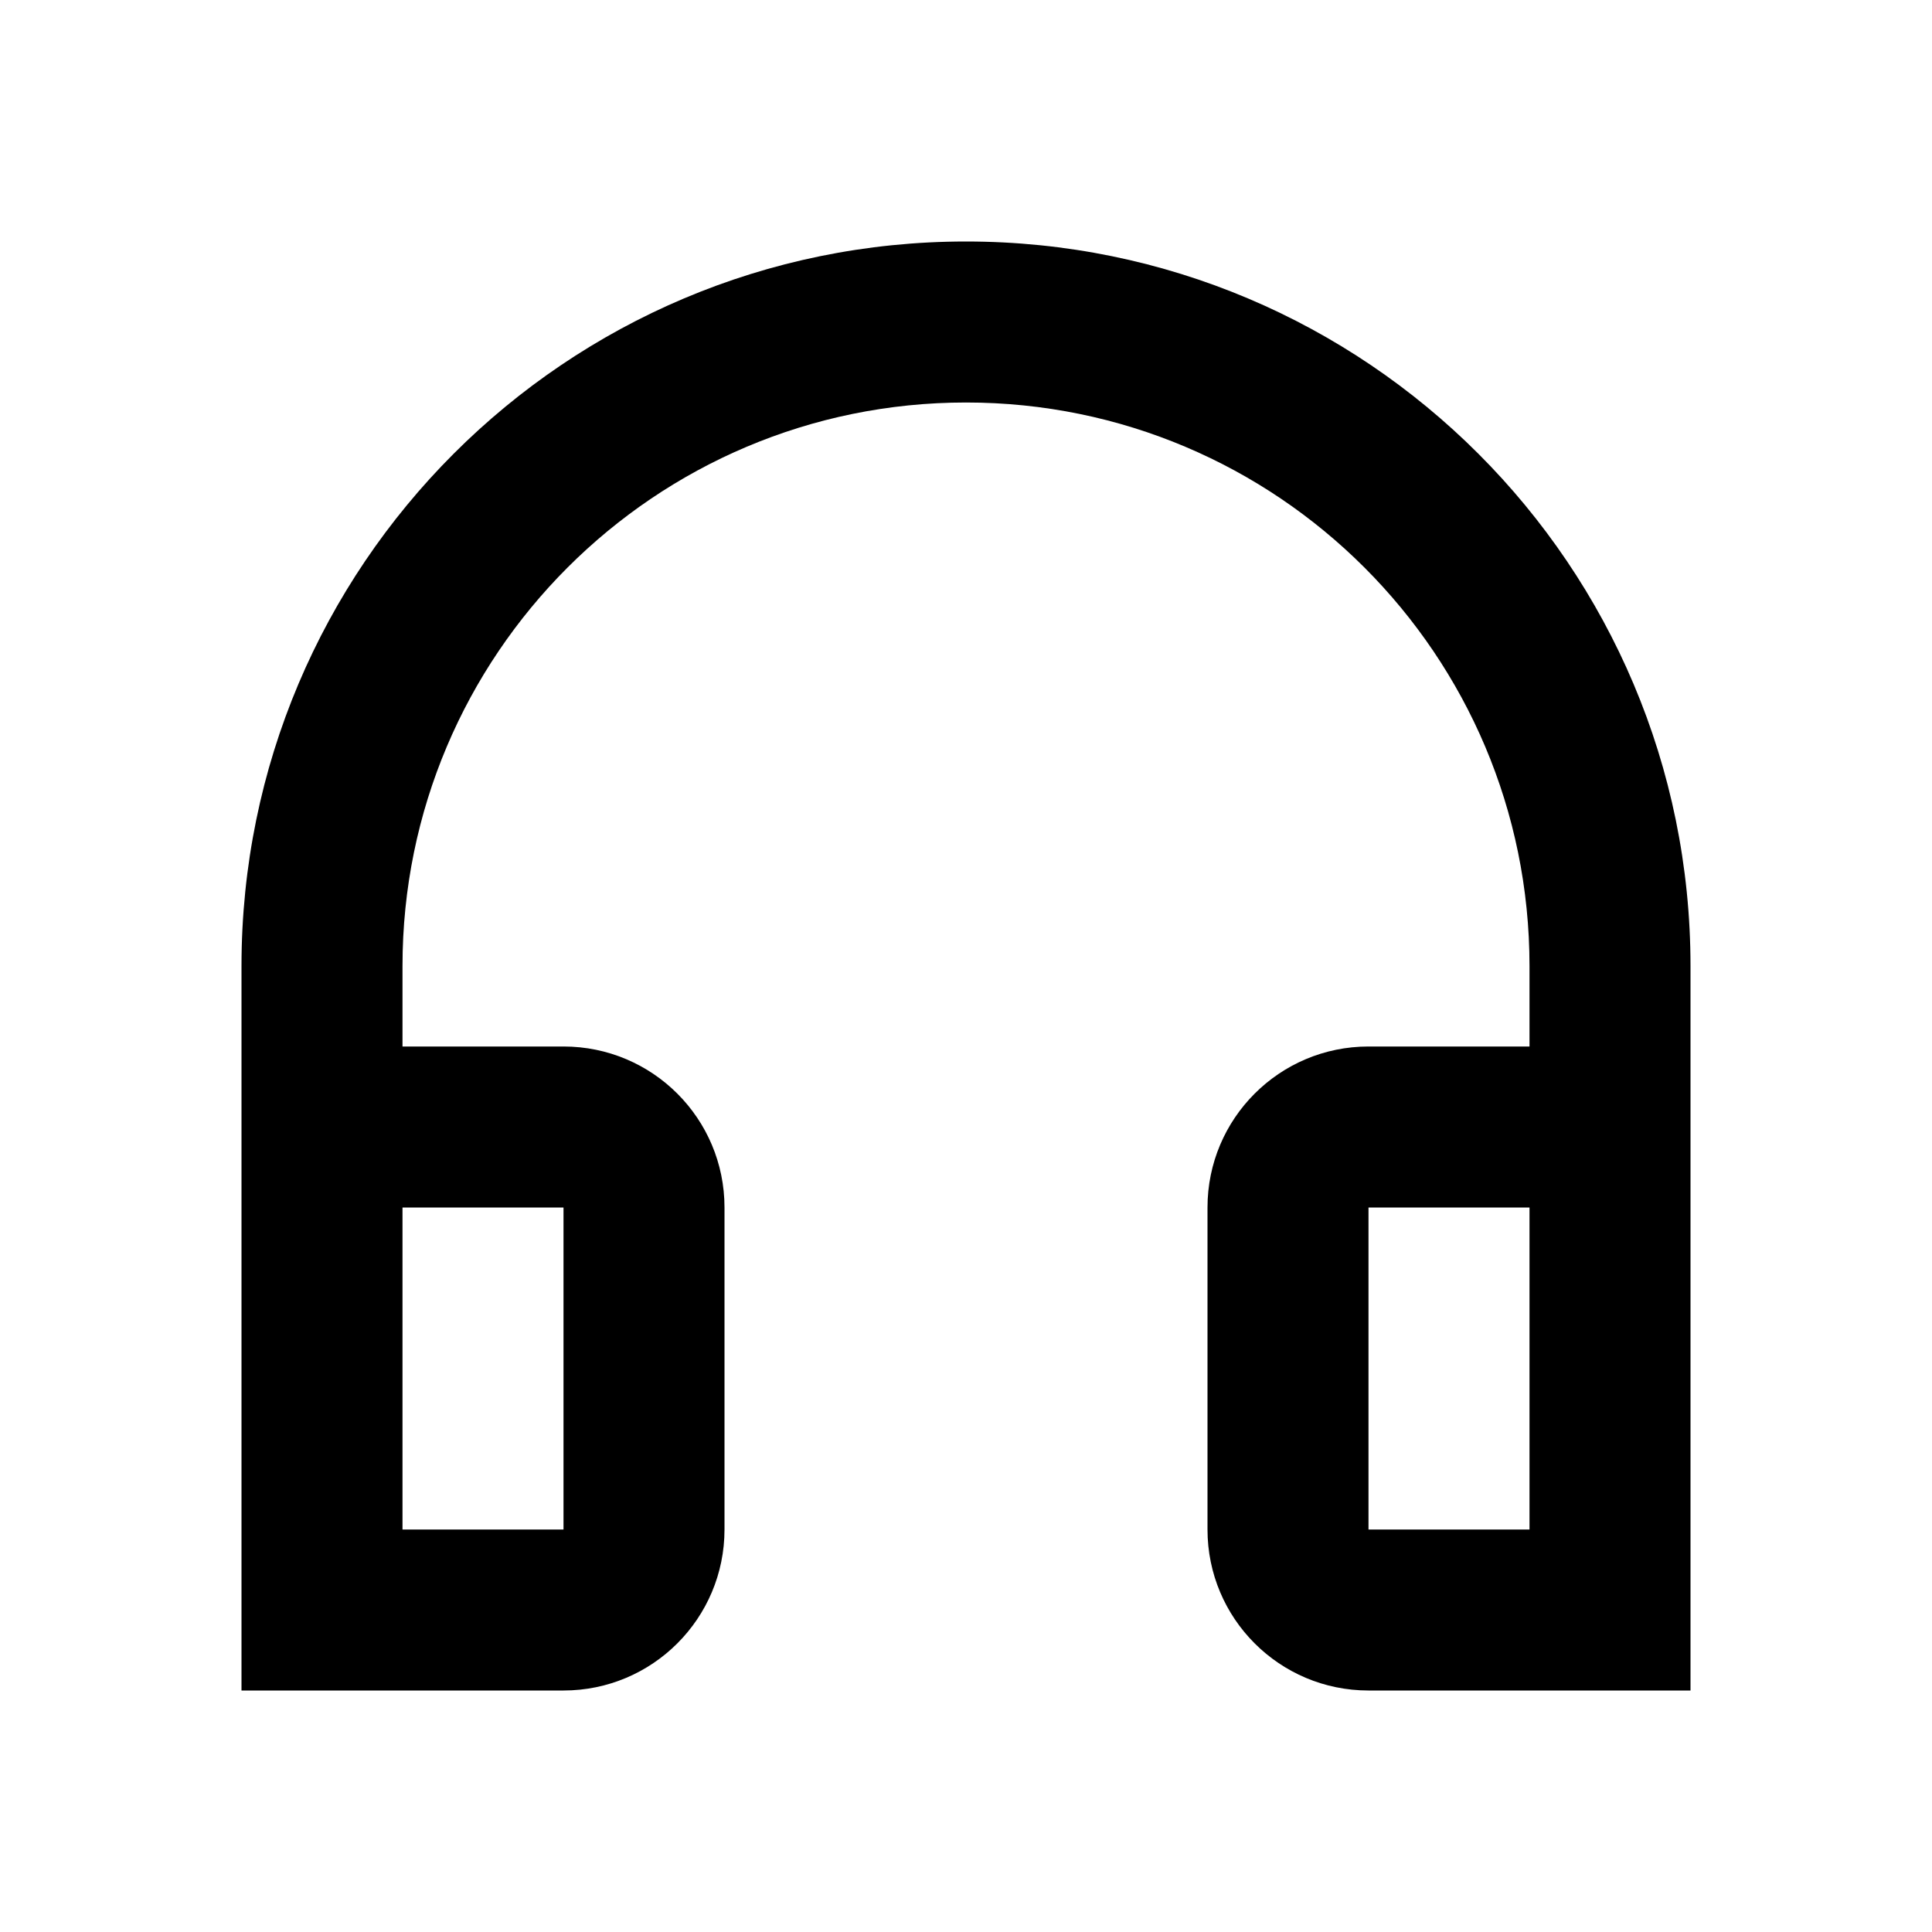 <?xml version="1.0" standalone="no"?>
<svg viewBox="0 0 24 24" fill="none" xmlns="http://www.w3.org/2000/svg"><path fill-rule="evenodd" clip-rule="evenodd" d="M17 21C15.895 21 15 20.105 15 19V15C15 13.895 15.895 13 17 13H19V12C19 8.134 15.866 5 12 5C8.134 5 5 8.134 5 12V13H7C8.105 13 9 13.895 9 15V19C9 20.105 8.105 21 7 21H3V12C3 7.029 7.029 3 12 3C16.971 3 21 7.029 21 12V21H17ZM19 15H17V19H19V15ZM7 15H5V19H7V15Z" fill="currentColor"></path></svg>